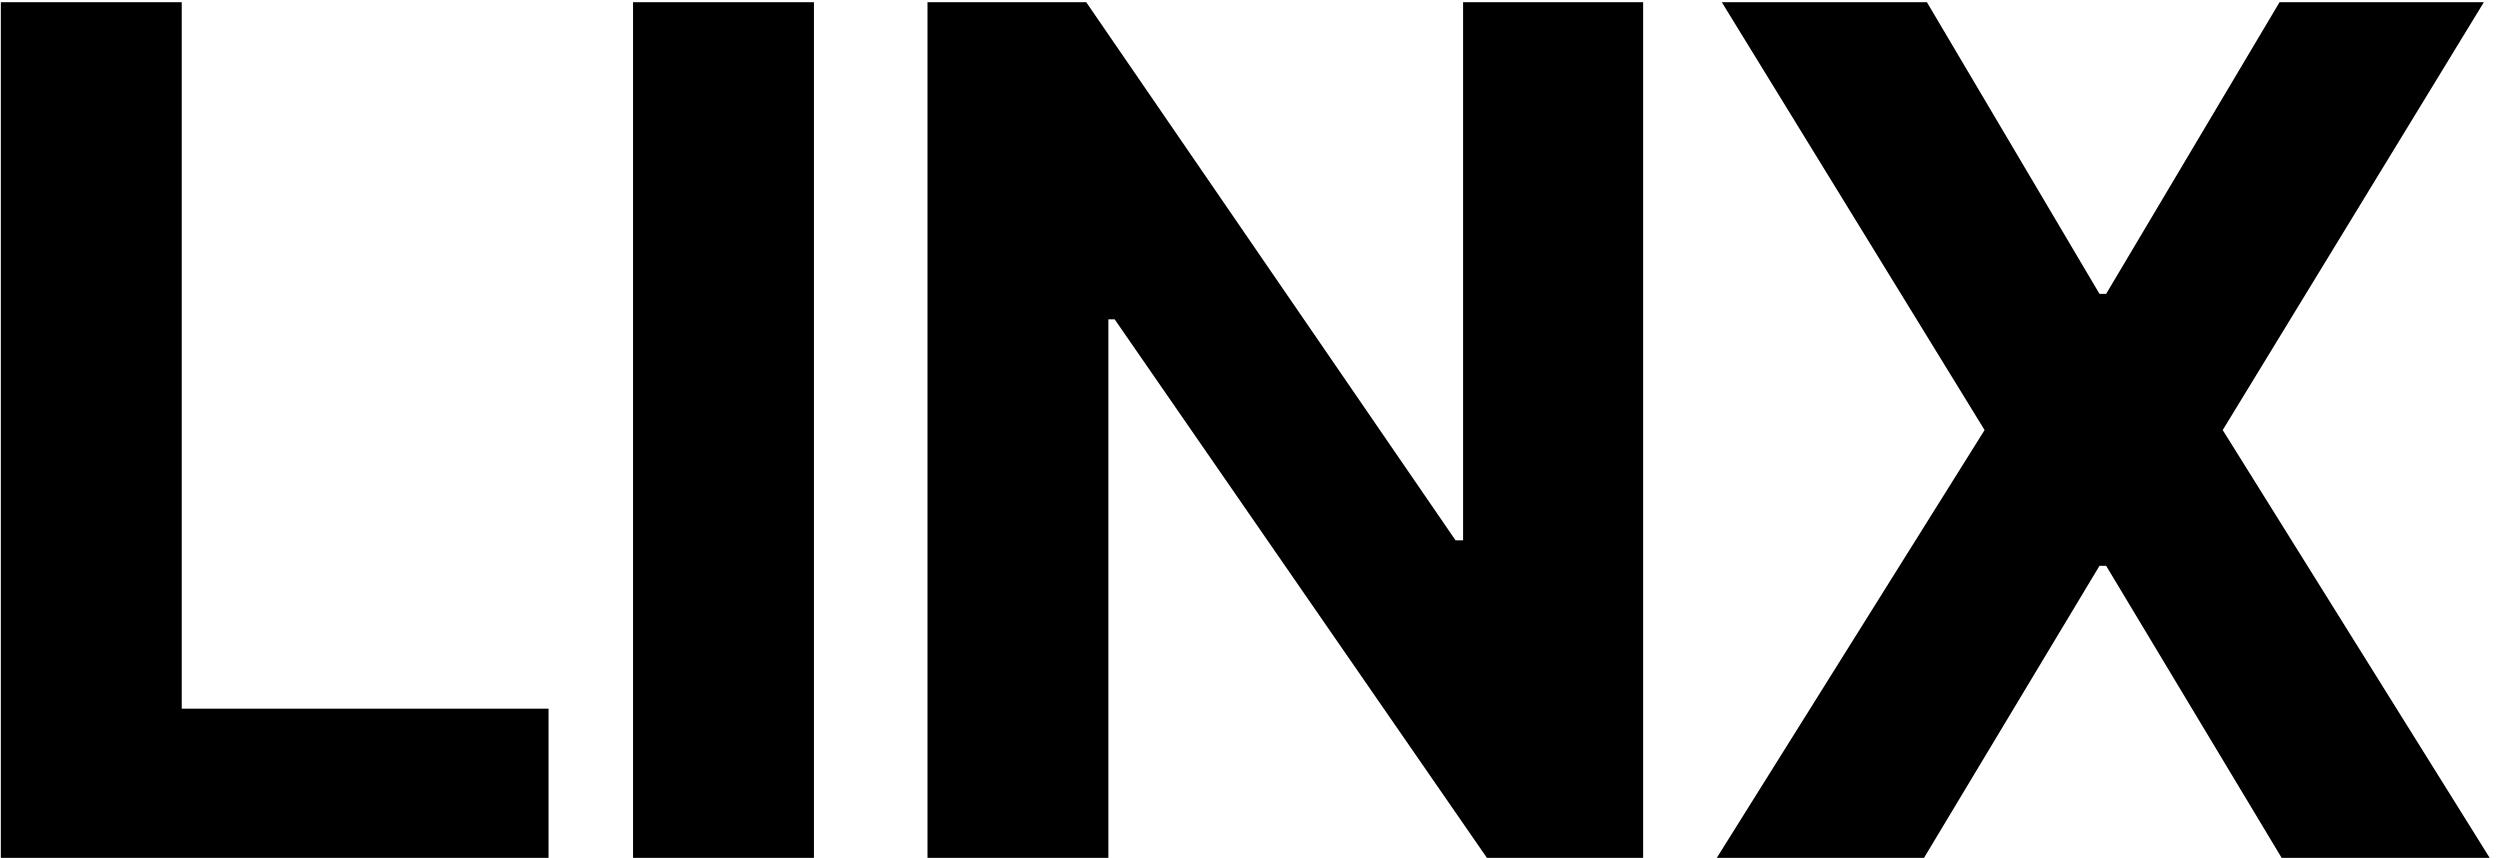<svg width="102" height="35" viewBox="0 0 102 35" fill="none" xmlns="http://www.w3.org/2000/svg">
<path d="M0.034 35V0.091H7.415V28.915H22.381V35H0.034ZM33.209 0.091V35H25.828V0.091H33.209ZM67.04 0.091V35H60.666L45.478 13.028H45.222V35H37.842V0.091H44.319L59.387 22.046H59.694V0.091H67.04ZM78.619 0.091L85.659 11.989H85.931L93.005 0.091H101.341L90.687 17.546L101.579 35H93.091L85.931 23.085H85.659L78.5 35H70.045L80.971 17.546L70.25 0.091H78.619Z" fill="black"/>
</svg>
